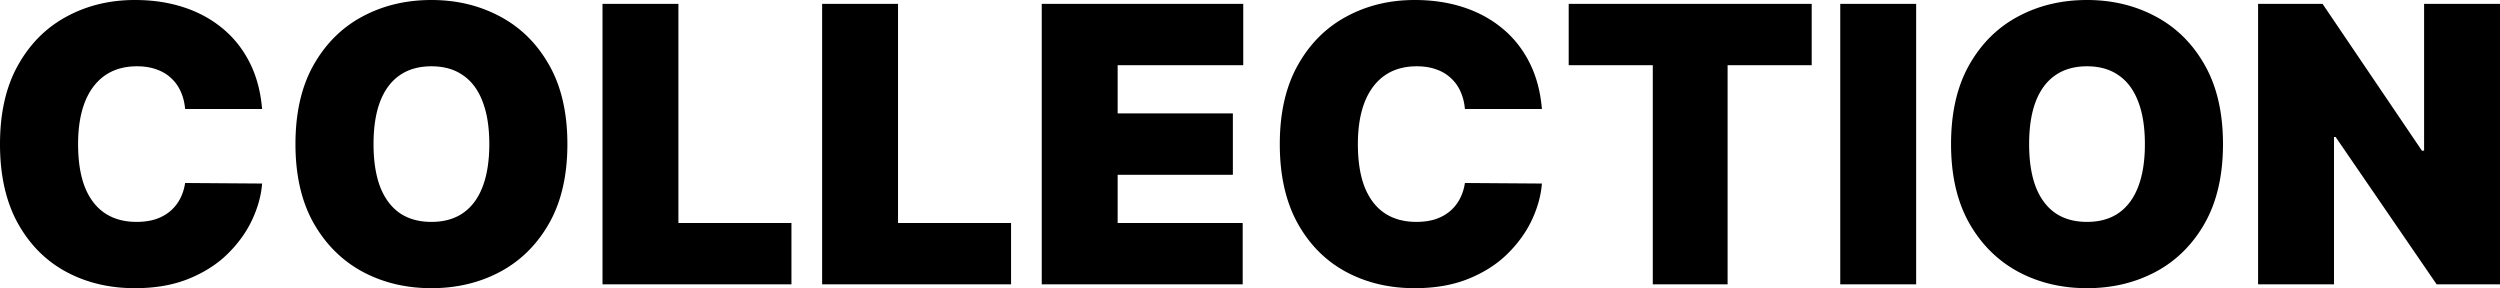 <svg xmlns="http://www.w3.org/2000/svg" width="1388" height="160" fill="none" viewBox="0 0 1388 160" preserveAspectRatio="xMidYMid meet" className="w-full h-auto inline-block ">
  <path fill="#000" d="M145.523 60.532h-42.747c-.304-3.548-1.112-6.768-2.426-9.657-1.263-2.89-3.032-5.374-5.305-7.453-2.224-2.13-4.927-3.752-8.11-4.867-3.184-1.166-6.796-1.749-10.839-1.749-7.074 0-13.061 1.724-17.963 5.171-4.85 3.448-8.539 8.39-11.066 14.83-2.475 6.438-3.713 14.169-3.713 23.193 0 9.531 1.263 17.516 3.79 23.954 2.576 6.388 6.29 11.204 11.14 14.449 4.852 3.194 10.688 4.791 17.51 4.791 3.89 0 7.376-.482 10.459-1.445 3.082-1.014 5.76-2.459 8.034-4.335a22.417 22.417 0 0 0 5.533-6.768c1.465-2.687 2.45-5.703 2.956-9.049l42.747.304c-.505 6.591-2.35 13.308-5.533 20.152-3.183 6.794-7.706 13.08-13.567 18.86-5.811 5.728-13.011 10.342-21.601 13.84-8.59 3.498-18.57 5.247-29.938 5.247-14.25 0-27.033-3.067-38.352-9.202-11.268-6.134-20.186-15.158-26.755-27.072C3.26 111.812 0 97.237 0 80c0-17.338 3.335-31.94 10.005-43.802 6.67-11.914 15.664-20.913 26.982-26.996C48.306 3.067 60.937 0 74.884 0c9.802 0 18.822 1.343 27.058 4.03 8.236 2.687 15.462 6.616 21.677 11.788 6.215 5.12 11.217 11.432 15.007 18.935 3.789 7.503 6.088 16.096 6.897 25.78ZM315.015 80c0 17.338-3.36 31.965-10.08 43.878-6.721 11.863-15.79 20.862-27.21 26.997-11.419 6.083-24.153 9.125-38.2 9.125-14.148 0-26.932-3.067-38.351-9.202-11.369-6.185-20.414-15.209-27.134-27.072-6.67-11.914-10.005-26.489-10.005-43.726 0-17.338 3.335-31.94 10.005-43.802 6.72-11.914 15.765-20.913 27.134-26.996C212.593 3.067 225.377 0 239.525 0c14.047 0 26.781 3.067 38.2 9.202 11.42 6.083 20.489 15.082 27.21 26.996 6.72 11.863 10.08 26.464 10.08 43.802Zm-43.353 0c0-9.328-1.238-17.186-3.714-23.574-2.426-6.439-6.038-11.306-10.839-14.6-4.749-3.347-10.611-5.02-17.584-5.02-6.973 0-12.859 1.673-17.659 5.02-4.75 3.294-8.363 8.161-10.839 14.6-2.425 6.388-3.638 14.246-3.638 23.574 0 9.328 1.213 17.212 3.638 23.65 2.476 6.388 6.089 11.255 10.839 14.601 4.8 3.295 10.686 4.943 17.659 4.943 6.973 0 12.835-1.648 17.584-4.943 4.801-3.346 8.413-8.213 10.839-14.601 2.476-6.438 3.714-14.322 3.714-23.65ZM334.513 157.871V2.129h42.141v121.673h62.757v34.069H334.513ZM456.445 157.871V2.129h42.141v121.673h62.757v34.069H456.445ZM578.378 157.871V2.129h111.87v34.069h-69.73v26.768h63.97v34.068h-63.97v26.768h69.427v34.069H578.378Z" className="origin-[345.124px_80px] transform-none"></path>
  <path fill="#000" d="M856.065 60.532h-42.748c-.303-3.548-1.111-6.768-2.425-9.657-1.263-2.89-3.032-5.374-5.306-7.453-2.223-2.13-4.926-3.752-8.109-4.867-3.184-1.166-6.797-1.749-10.839-1.749-7.074 0-13.061 1.724-17.963 5.171-4.851 3.448-8.539 8.39-11.066 14.83-2.476 6.438-3.713 14.169-3.713 23.193 0 9.531 1.263 17.516 3.789 23.954 2.577 6.388 6.291 11.204 11.142 14.449 4.851 3.194 10.687 4.791 17.508 4.791 3.891 0 7.377-.482 10.459-1.445 3.083-1.014 5.761-2.459 8.035-4.335a22.414 22.414 0 0 0 5.532-6.768c1.466-2.687 2.451-5.703 2.956-9.049l42.748.304c-.506 6.591-2.35 13.308-5.533 20.152-3.183 6.794-7.706 13.08-13.567 18.86-5.811 5.728-13.011 10.342-21.601 13.84-8.59 3.498-18.57 5.247-29.939 5.247-14.249 0-27.032-3.067-38.351-9.202-11.268-6.134-20.186-15.158-26.755-27.072-6.518-11.914-9.777-26.489-9.777-43.726 0-17.338 3.335-31.94 10.005-43.802 6.669-11.914 15.664-20.913 26.982-26.996C758.847 3.067 771.48 0 785.425 0c9.803 0 18.822 1.343 27.059 4.03 8.236 2.687 15.461 6.616 21.676 11.788 6.215 5.12 11.218 11.432 15.008 18.935 3.789 7.503 6.088 16.096 6.897 25.78ZM870.939 36.198V2.129h134.911v34.069h-46.688V157.87h-41.534V36.198h-46.689ZM1063.85 2.13V157.87h-42.14V2.129h42.14ZM1234.2 80c0 17.338-3.36 31.965-10.08 43.878-6.72 11.863-15.79 20.862-27.21 26.997-11.42 6.083-24.16 9.125-38.2 9.125-14.15 0-26.94-3.067-38.35-9.202-11.37-6.185-20.42-15.209-27.14-27.072-6.67-11.914-10-26.489-10-43.726 0-17.338 3.33-31.94 10-43.802 6.72-11.914 15.77-20.913 27.14-26.996C1131.77 3.067 1144.56 0 1158.71 0c14.04 0 26.78 3.067 38.2 9.202 11.42 6.083 20.49 15.082 27.21 26.996 6.72 11.863 10.08 26.464 10.08 43.802Zm-43.36 0c0-9.328-1.23-17.186-3.71-23.574-2.43-6.439-6.04-11.306-10.84-14.6-4.75-3.347-10.61-5.02-17.58-5.02-6.98 0-12.86 1.673-17.66 5.02-4.75 3.294-8.37 8.161-10.84 14.6-2.43 6.388-3.64 14.246-3.64 23.574 0 9.328 1.21 17.212 3.64 23.65 2.47 6.388 6.09 11.255 10.84 14.601 4.8 3.295 10.68 4.943 17.66 4.943 6.97 0 12.83-1.648 17.58-4.943 4.8-3.346 8.41-8.213 10.84-14.601 2.48-6.438 3.71-14.322 3.71-23.65ZM1388 2.13V157.87h-35.17l-56.09-81.825h-.9v81.825h-42.15V2.129h35.78l55.18 81.521h1.21V2.13H1388Z" className="origin-[1049.27px_80px] transform-none"></path>
</svg>
